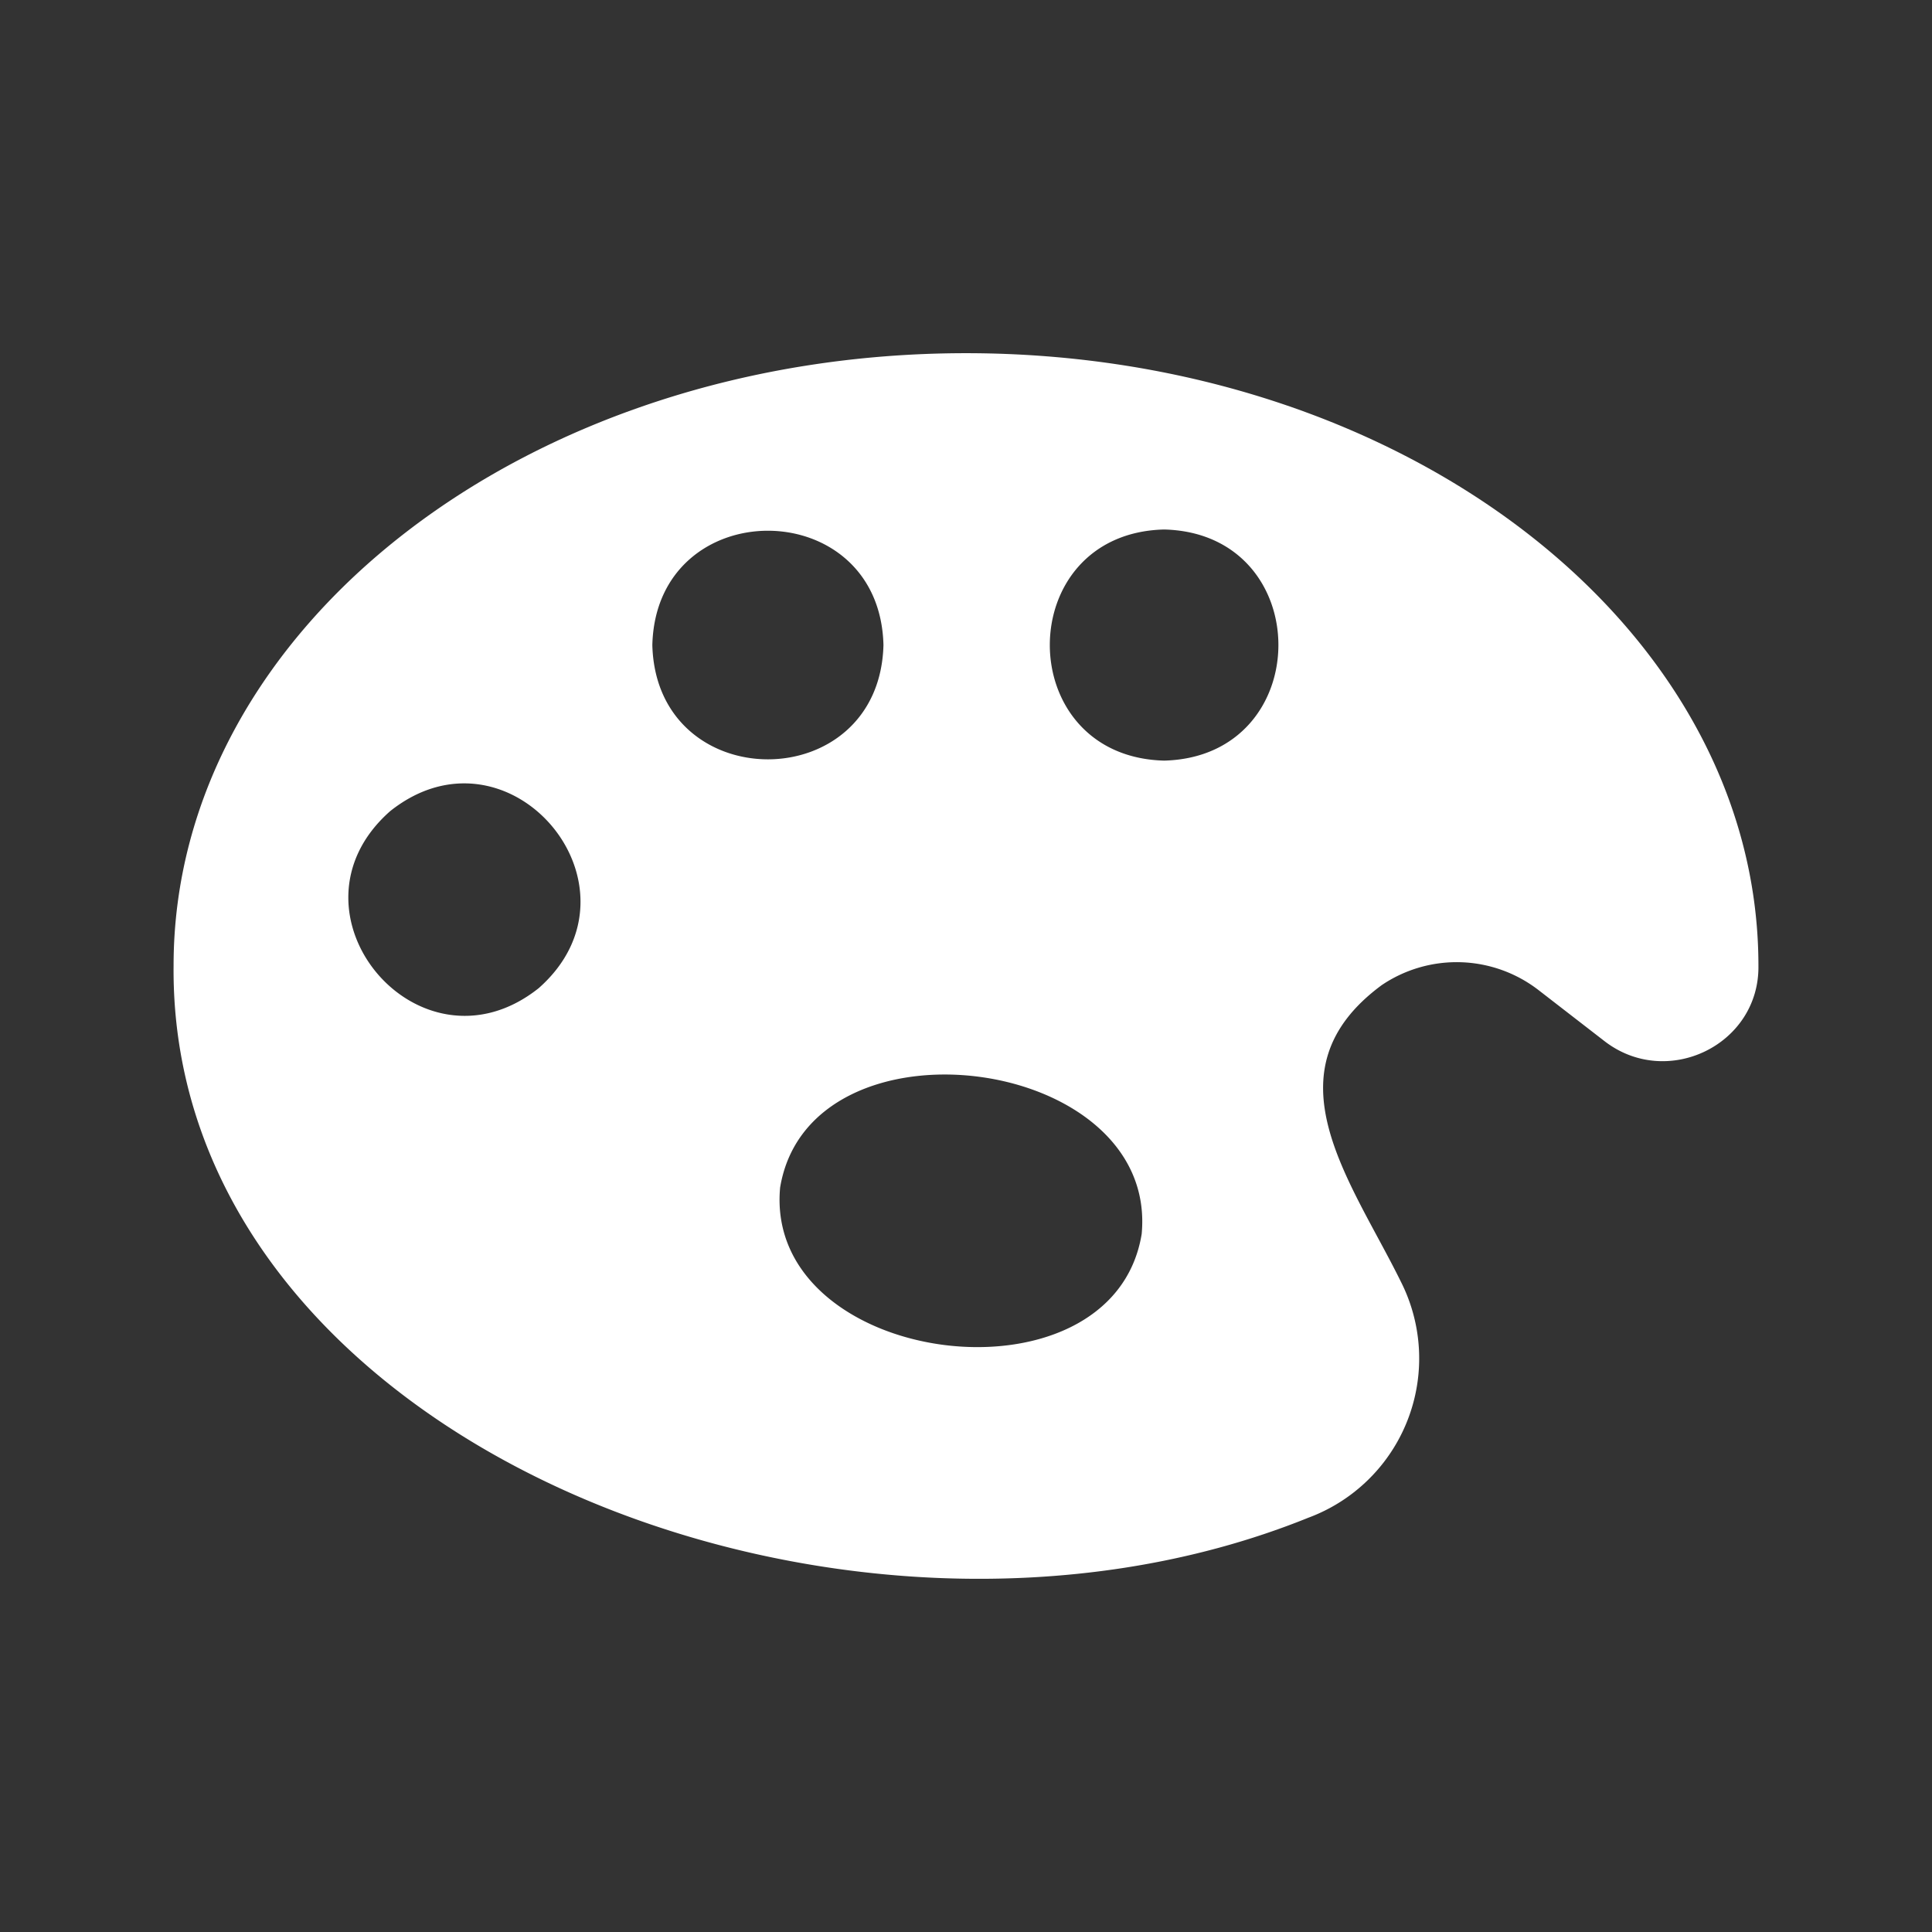 <!DOCTYPE svg PUBLIC "-//W3C//DTD SVG 1.1//EN" "http://www.w3.org/Graphics/SVG/1.1/DTD/svg11.dtd">

<!-- Uploaded to: SVG Repo, www.svgrepo.com, Transformed by: SVG Repo Mixer Tools -->
<svg fill="#ffffff" width="800px" height="800px" viewBox="0 0 512 512" xmlns="http://www.w3.org/2000/svg">

<rect x="0" y="0" width="512" height="512" fill="#333333" stroke="none"/>

<g id="SVGRepo_bgCarrier" stroke-width="0"/>

<g id="SVGRepo_tracerCarrier" stroke-linecap="round" stroke-linejoin="round"/>

<g id="SVGRepo_iconCarrier"> <g id="Paint_tray"> <path d="M256.002,93.598c-116.023,0-210,72.624-210,162.312C44.848,381.607,223.063,452.229,346.74,402.207a45.028,45.028,0,0,0,24.5-62.56c-13.253-26.921-36.109-55.672-5.074-78.575a35.478,35.478,0,0,1,41.56,1.312L425.14,275.86c16.586,12.907,41.154,1.058,40.862-19.95C466.002,166.222,371.939,93.598,256.002,93.598ZM142.777,261.86c-31.612,25.16-69.686-20.178-39.375-46.9C135.02,189.794,173.02,235.128,142.777,261.86Zm30.1-90.913c1.004-40.398,60.252-40.39,61.25.001C233.069,211.331,173.93,211.322,172.876,170.947ZM302.552,327.048c-7.761,47.213-100.206,35.224-95.812-12.339C214.548,267.555,307.07,279.412,302.552,327.048Zm5.949-125.476c-40.394-1.057-40.375-60.257,0-61.25C348.885,141.32,348.887,200.523,308.502,201.572Z"/> </g> </g>

</svg>